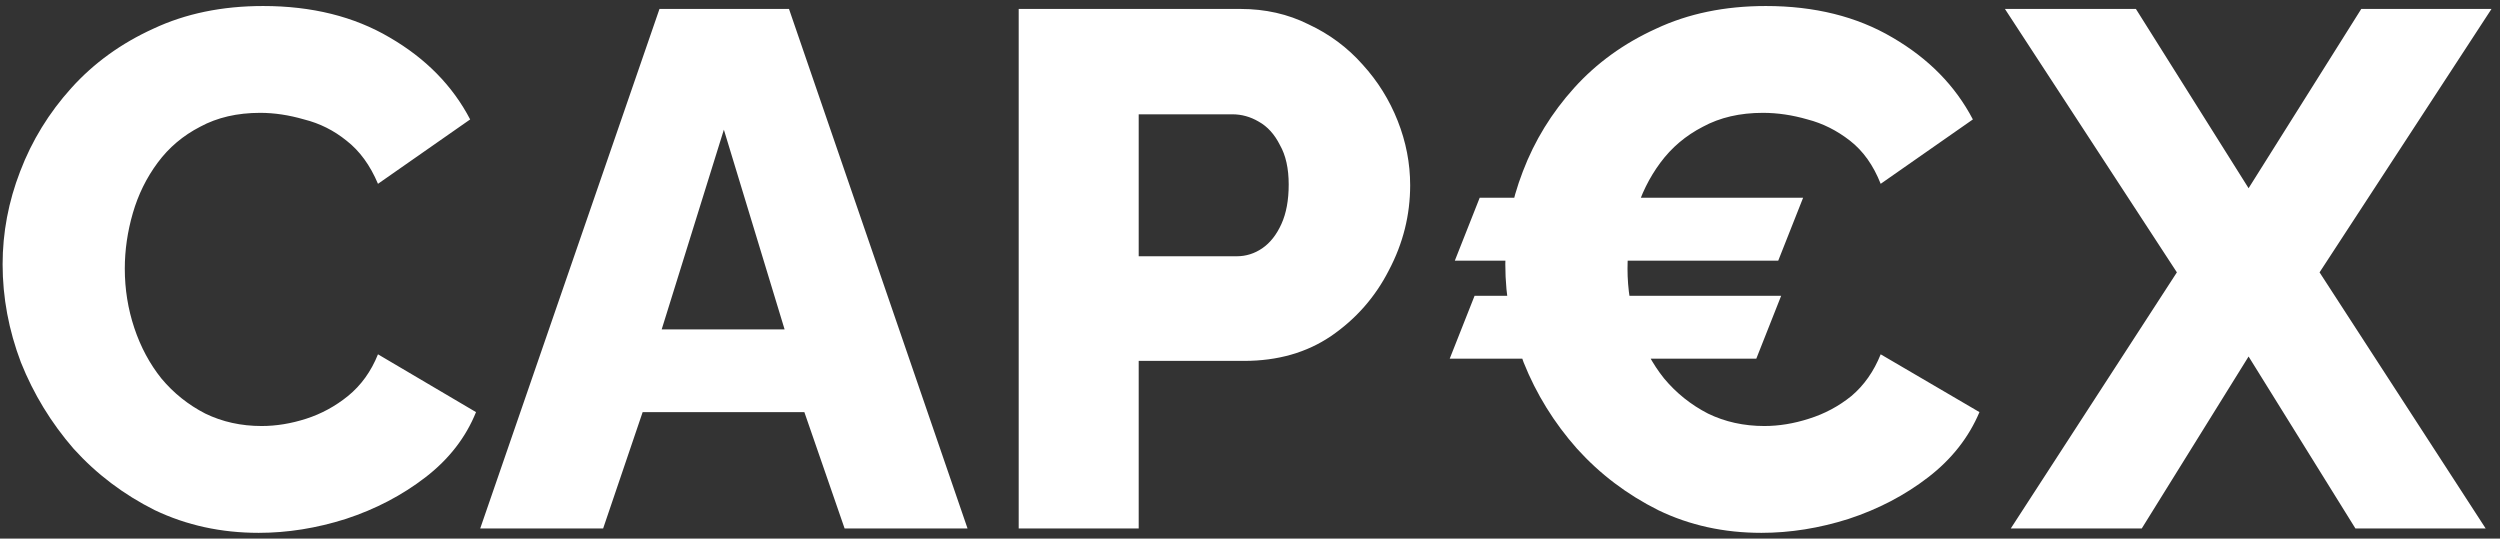<svg width="246" height="53" viewBox="0 0 246 53" fill="none" xmlns="http://www.w3.org/2000/svg">
<rect x="0" y="0" width="246" height="53" fill="#333333" stroke="none"/>
<path d="M0.257 26.008C0.257 22.888 0.833 19.84 1.984 16.864C3.136 13.84 4.816 11.104 7.024 8.656C9.232 6.208 11.921 4.264 15.088 2.824C18.256 1.336 21.857 0.592 25.889 0.592C30.689 0.592 34.84 1.624 38.344 3.688C41.897 5.752 44.536 8.44 46.264 11.752L37.193 18.088C36.425 16.264 35.392 14.848 34.096 13.84C32.849 12.832 31.456 12.136 29.921 11.752C28.433 11.32 26.992 11.104 25.601 11.104C23.345 11.104 21.377 11.56 19.697 12.472C18.017 13.336 16.625 14.512 15.521 16C14.416 17.488 13.601 19.144 13.072 20.968C12.544 22.792 12.28 24.616 12.28 26.44C12.28 28.456 12.592 30.4 13.216 32.272C13.841 34.144 14.729 35.8 15.88 37.24C17.081 38.68 18.52 39.832 20.201 40.696C21.881 41.512 23.729 41.92 25.744 41.92C27.184 41.92 28.648 41.68 30.137 41.2C31.625 40.72 32.992 39.976 34.24 38.968C35.536 37.912 36.52 36.544 37.193 34.864L46.84 40.552C45.833 43.048 44.176 45.184 41.873 46.96C39.569 48.736 36.953 50.104 34.025 51.064C31.145 51.976 28.288 52.432 25.456 52.432C21.761 52.432 18.352 51.688 15.232 50.2C12.161 48.664 9.496 46.648 7.24 44.152C5.032 41.608 3.304 38.776 2.057 35.656C0.857 32.488 0.257 29.272 0.257 26.008ZM64.893 0.88H77.637L95.205 52H83.109L79.149 40.552H63.237L59.349 52H47.253L64.893 0.88ZM77.205 32.416L71.229 12.76L65.109 32.416H77.205ZM100.24 52V0.88H122.056C124.504 0.88 126.736 1.384 128.752 2.392C130.816 3.352 132.592 4.672 134.08 6.352C135.568 7.984 136.72 9.832 137.536 11.896C138.352 13.96 138.76 16.072 138.76 18.232C138.76 21.16 138.064 23.944 136.672 26.584C135.328 29.224 133.432 31.384 130.984 33.064C128.584 34.696 125.728 35.512 122.416 35.512H112.048V52H100.24ZM112.048 25.216H121.696C122.608 25.216 123.448 24.952 124.216 24.424C124.984 23.896 125.608 23.104 126.088 22.048C126.568 20.992 126.808 19.696 126.808 18.16C126.808 16.576 126.52 15.28 125.944 14.272C125.416 13.216 124.72 12.448 123.856 11.968C123.04 11.488 122.176 11.248 121.264 11.248H112.048V25.216ZM142.651 35.296L145.099 29.104H175.267L172.819 35.296H142.651ZM177.427 19.456L174.979 25.648H143.155L145.603 19.456H177.427ZM148.123 26.008C148.123 22.888 148.699 19.84 149.851 16.864C151.003 13.84 152.683 11.104 154.891 8.656C157.099 6.208 159.787 4.264 162.955 2.824C166.123 1.336 169.723 0.592 173.755 0.592C178.555 0.592 182.707 1.624 186.211 3.688C189.763 5.752 192.403 8.44 194.131 11.752L185.059 18.088C184.339 16.264 183.331 14.848 182.035 13.84C180.739 12.832 179.347 12.136 177.859 11.752C176.371 11.32 174.907 11.104 173.467 11.104C171.211 11.104 169.243 11.56 167.563 12.472C165.883 13.336 164.491 14.512 163.387 16C162.283 17.488 161.467 19.144 160.939 20.968C160.411 22.792 160.147 24.616 160.147 26.44C160.147 28.456 160.459 30.4 161.083 32.272C161.707 34.144 162.595 35.8 163.747 37.24C164.947 38.68 166.387 39.832 168.067 40.696C169.747 41.512 171.595 41.92 173.611 41.92C175.051 41.92 176.515 41.68 178.003 41.2C179.539 40.72 180.931 39.976 182.179 38.968C183.427 37.912 184.387 36.544 185.059 34.864L194.779 40.552C193.723 43.048 192.043 45.184 189.739 46.96C187.435 48.736 184.819 50.104 181.891 51.064C179.011 51.976 176.155 52.432 173.323 52.432C169.627 52.432 166.243 51.688 163.171 50.2C160.099 48.664 157.435 46.648 155.179 44.152C152.923 41.608 151.171 38.776 149.923 35.656C148.723 32.488 148.123 29.272 148.123 26.008ZM210.173 0.88L221.261 18.52L232.349 0.88H245.165L228.245 26.8L244.589 52H231.773L221.261 35.08L210.749 52H197.861L214.205 26.8L197.285 0.88H210.173Z" fill="white"/>
</svg>
